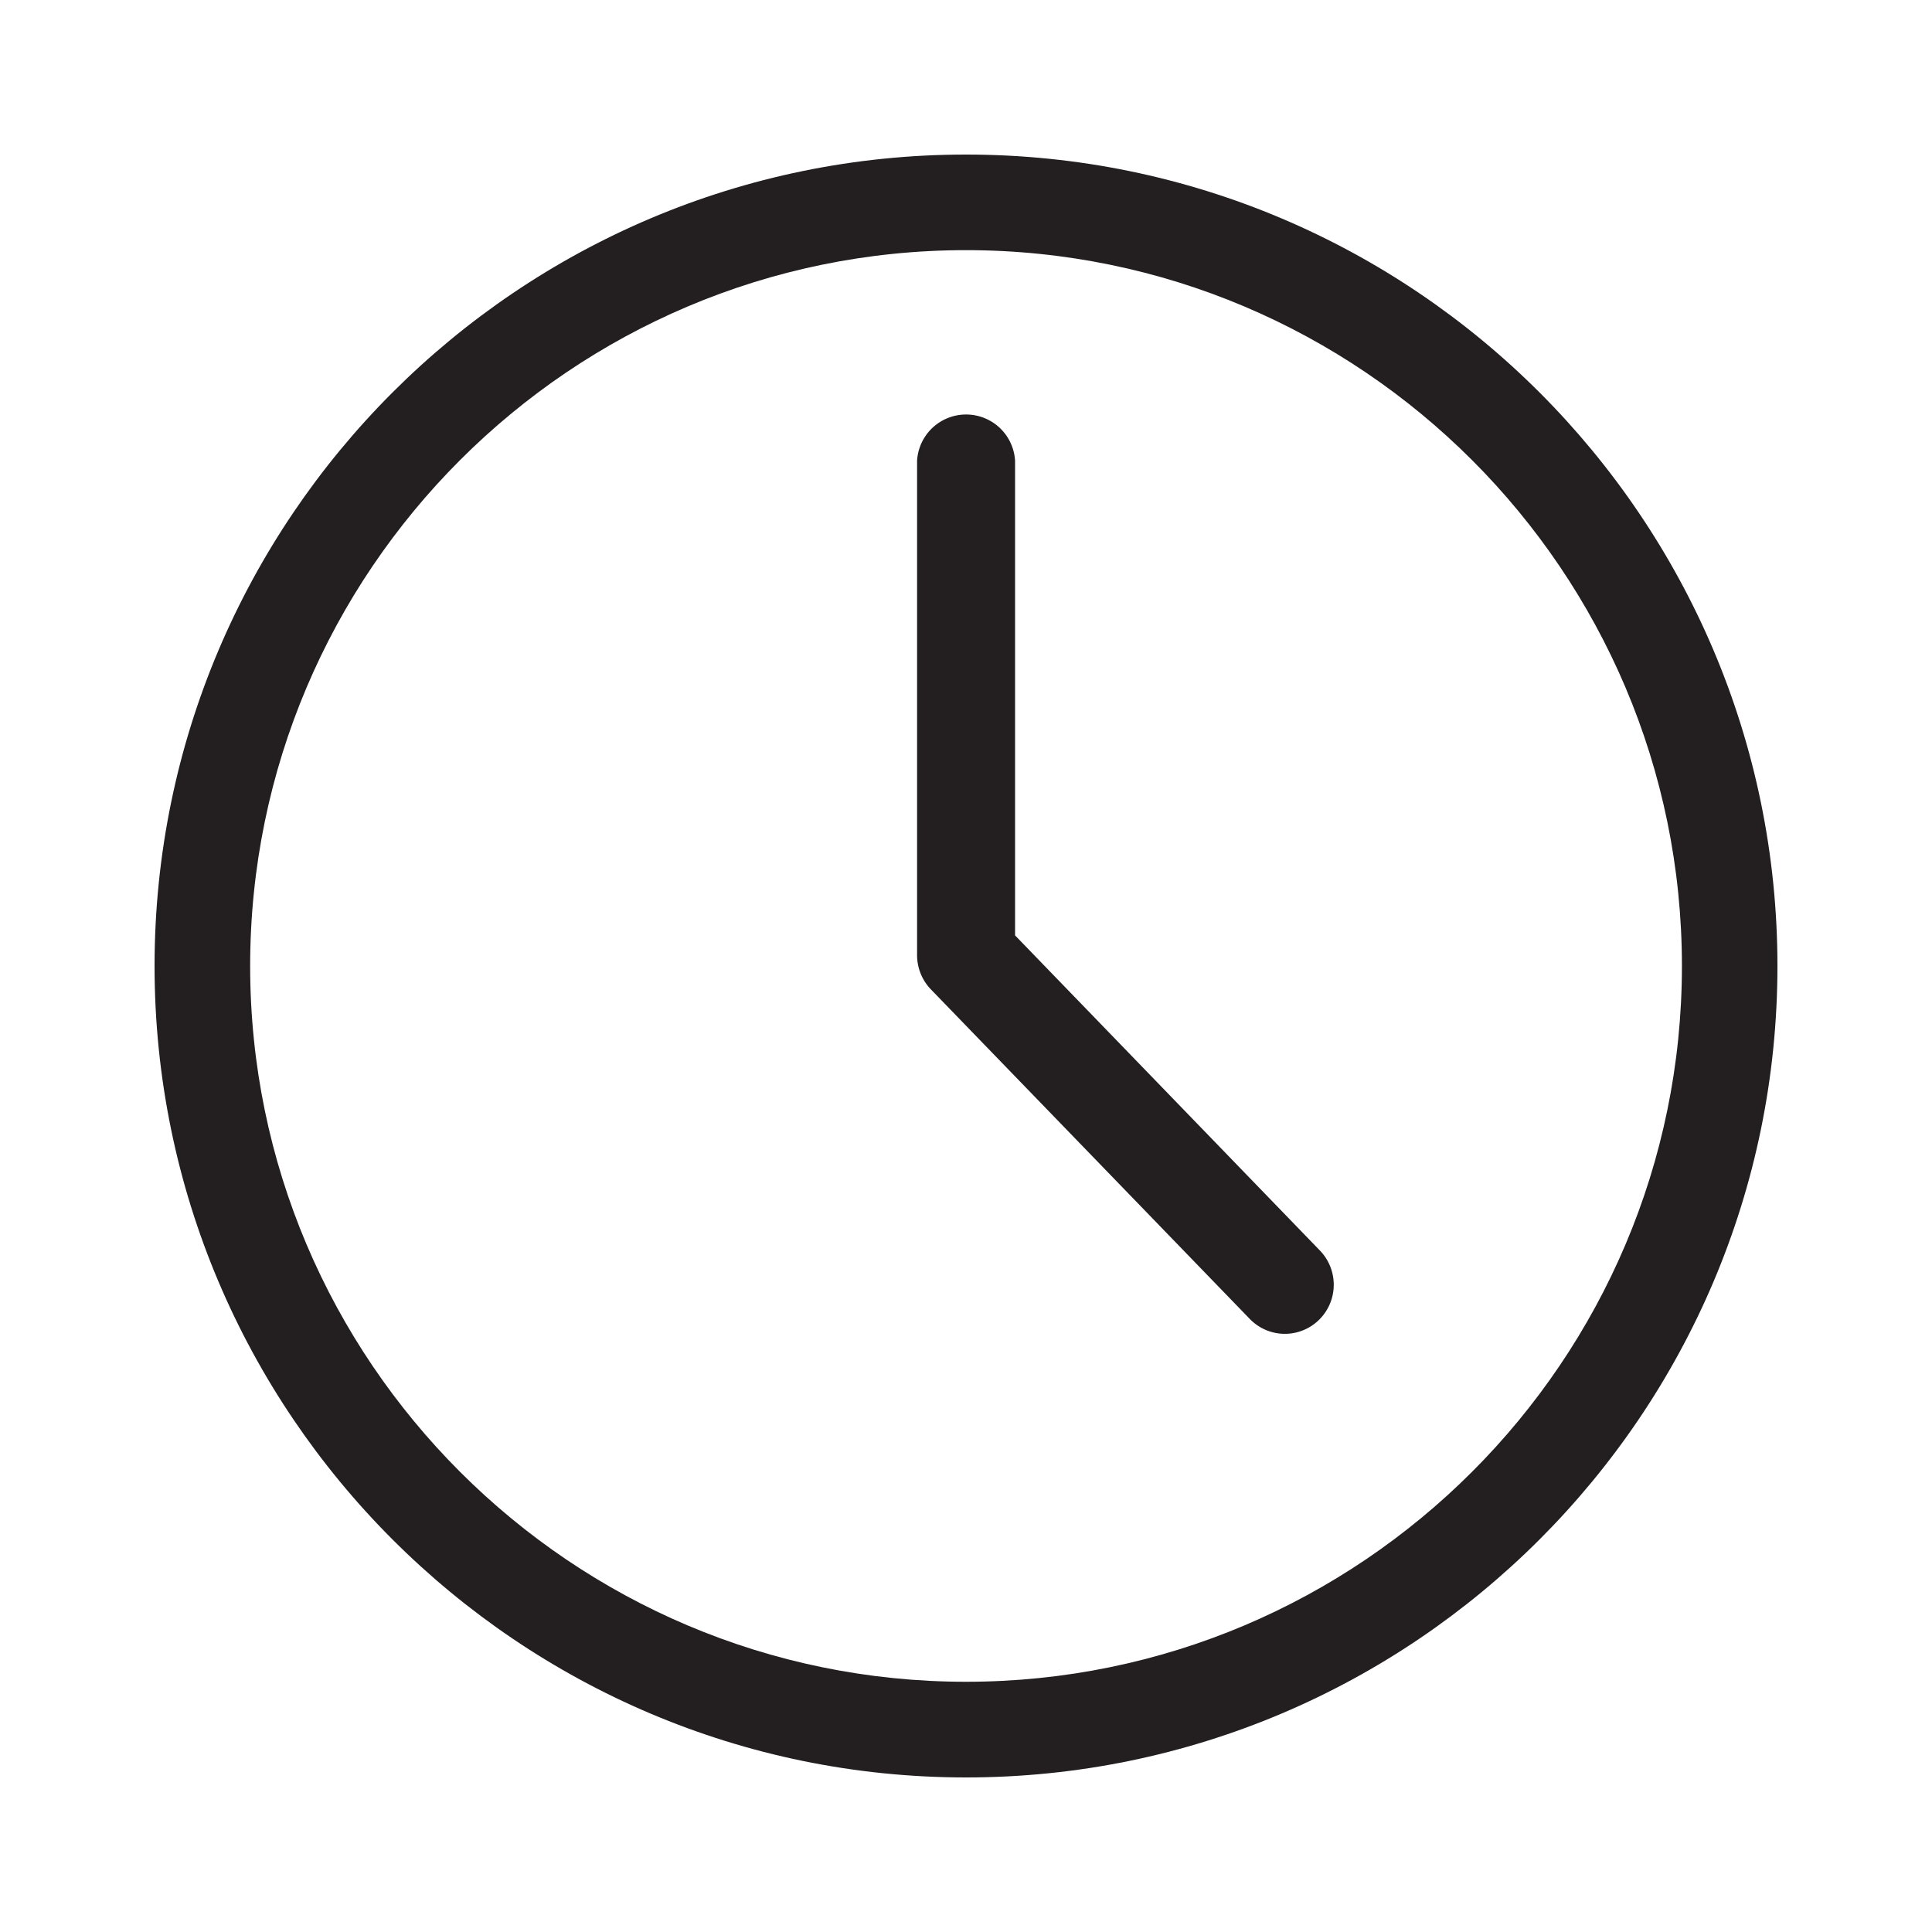 <svg xmlns="http://www.w3.org/2000/svg" width="24px" height="24px" viewBox="0 0 25 25"><g fill="#231F20"><path d="M12.5 2C6.711 2 2 6.709 2 12.5 2 18.289 6.711 23 12.5 23 18.291 23 23 18.289 23 12.5 23 6.709 18.291 2 12.5 2zm0 19.762c-5.106 0-9.263-4.154-9.263-9.262 0-5.106 4.155-9.263 9.263-9.263s9.264 4.155 9.264 9.263-4.157 9.262-9.264 9.262z"/><path d="M13.135 12.104V5.963a.635.635 0 0 0-1.268 0v6.406c.003.166.068.32.182.437l4.129 4.267a.631.631 0 0 0 .896 0 .637.637 0 0 0 .002-.895l-3.941-4.074z"/></g></svg>
